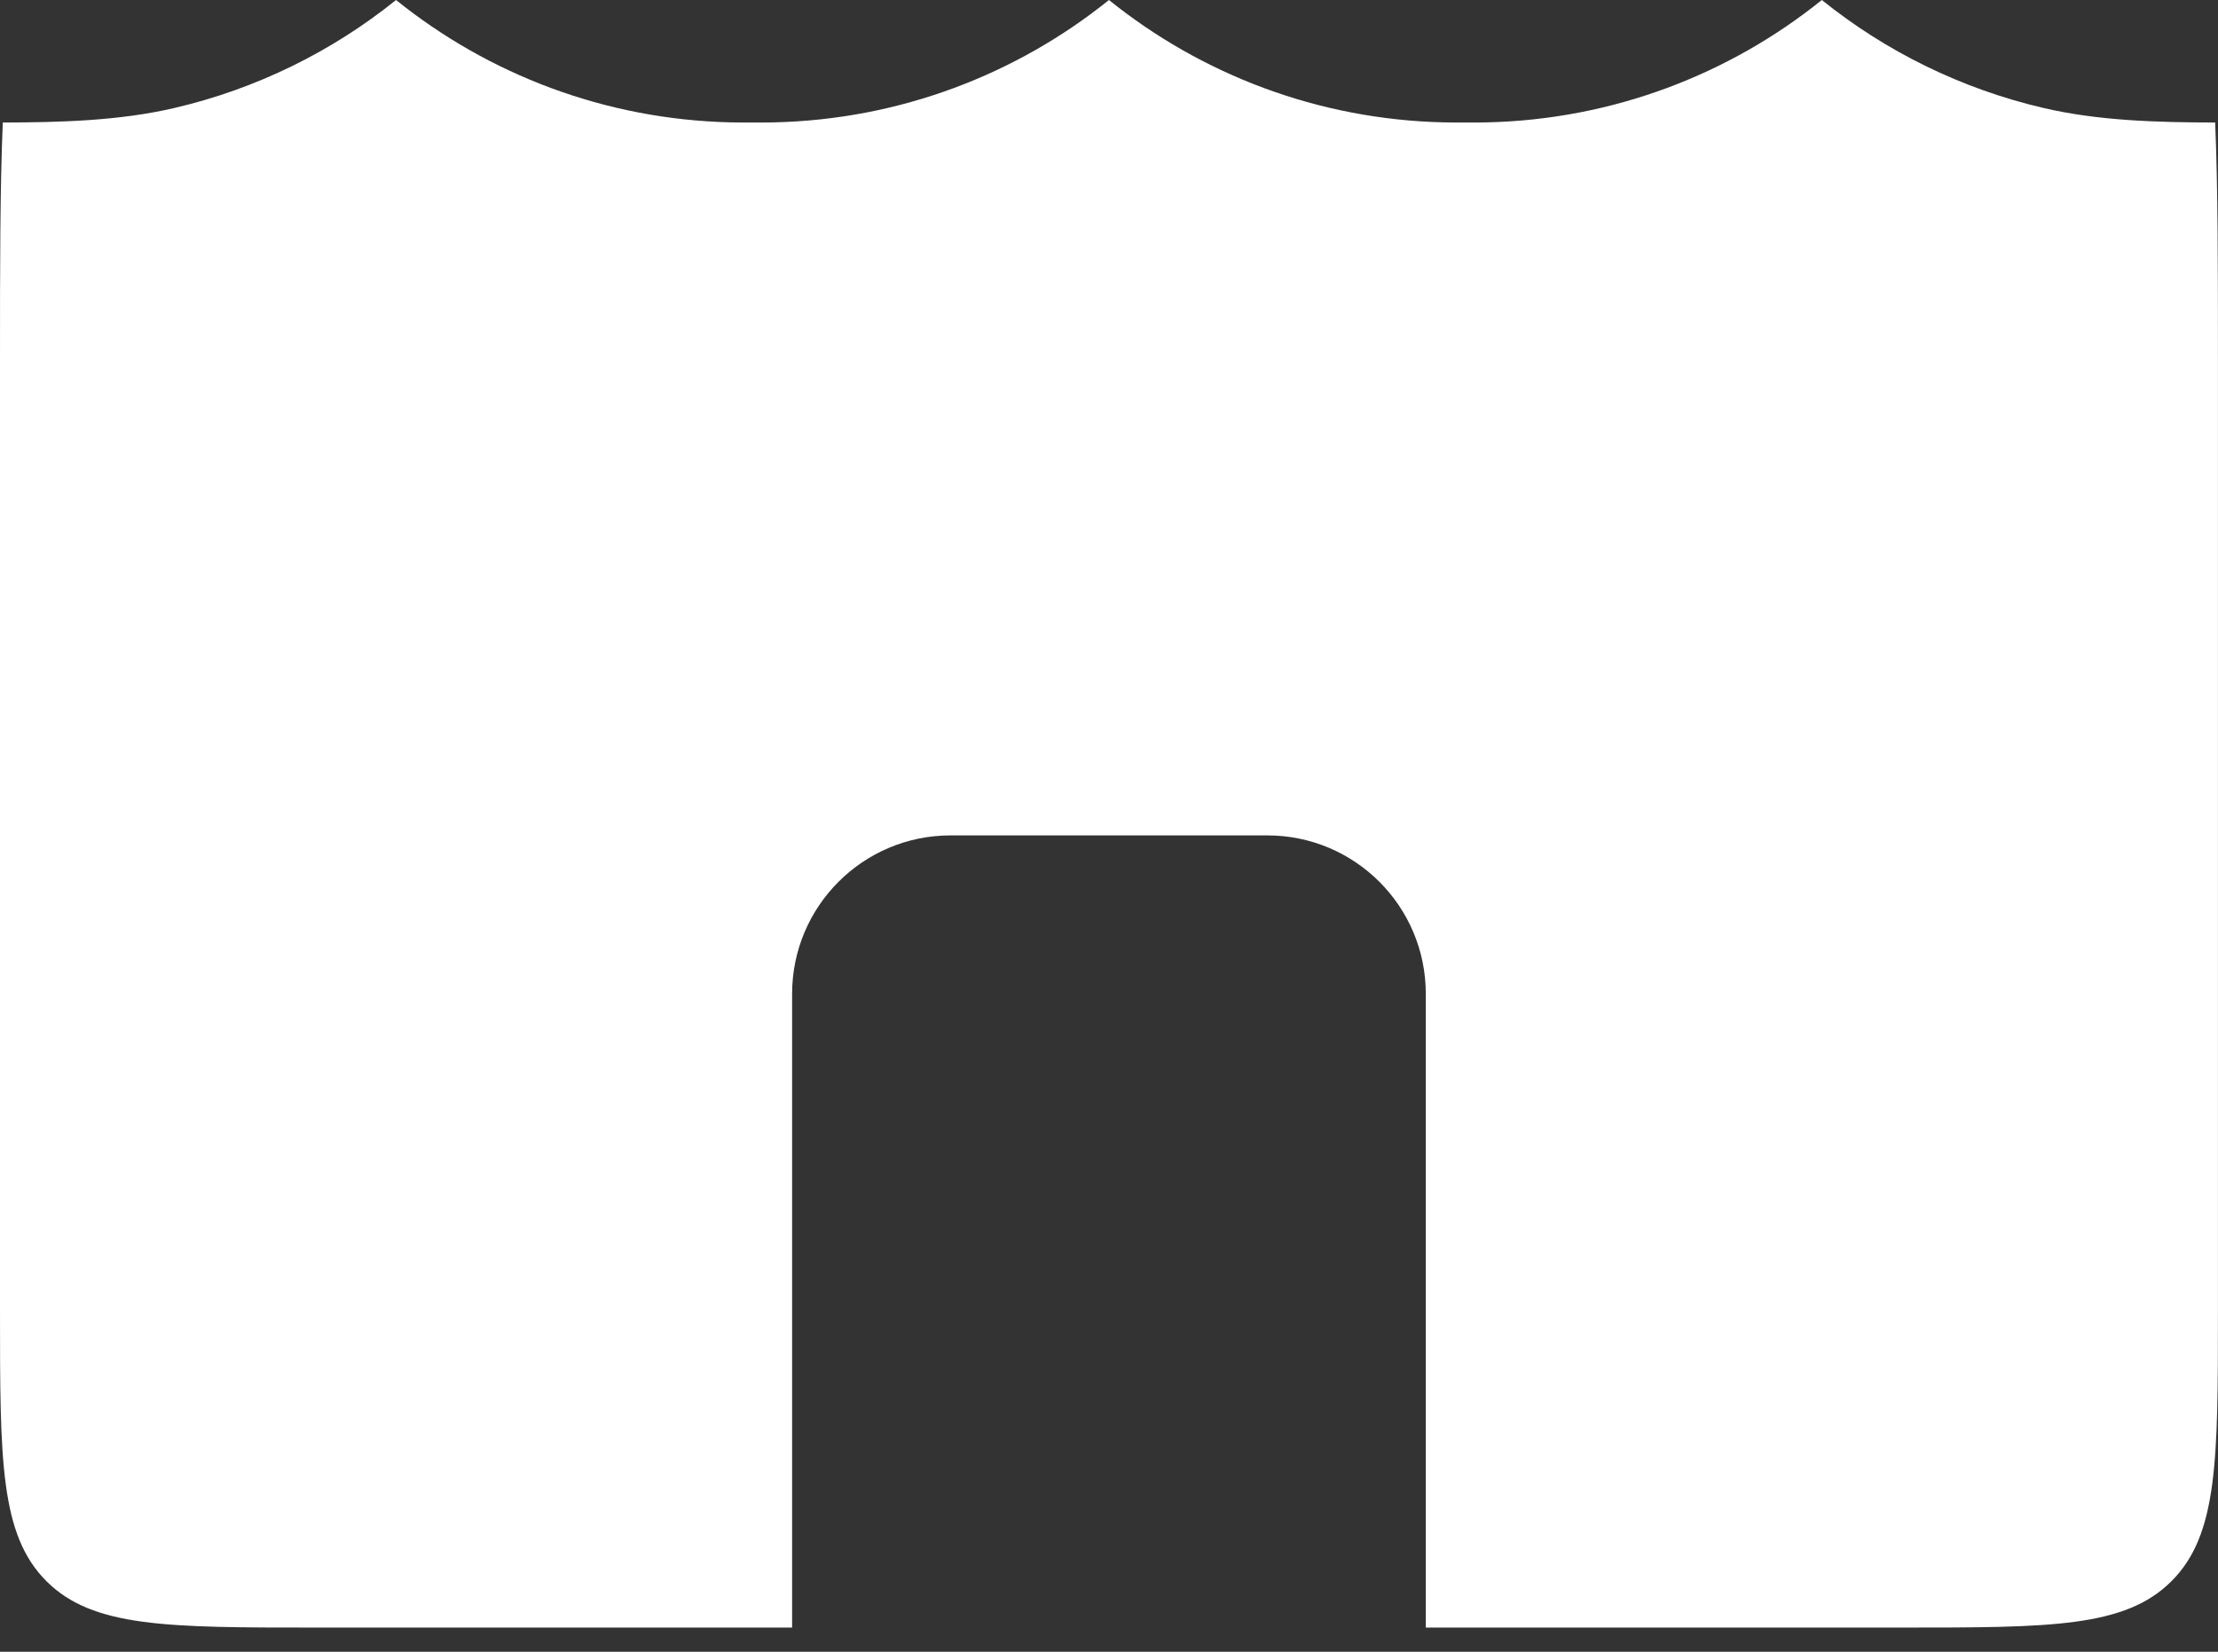<svg width="47" height="35" viewBox="0 0 47 35" fill="none" xmlns="http://www.w3.org/2000/svg">
<rect x="0" y="0" width="47" height="35" fill="#333333" stroke="none"/>
<path fill-rule="evenodd" clip-rule="evenodd" d="M0.059 2.596C3.58836e-10 4.009 0 5.668 0 7.631V27.774C0 30.939 0 32.521 0.983 33.504C1.967 34.488 3.549 34.488 6.714 34.488H16.785V21.059C16.785 19.205 18.288 17.702 20.142 17.702H26.856C28.71 17.702 30.213 19.205 30.213 21.059V34.488H40.285C43.45 34.488 45.032 34.488 46.015 33.504C46.999 32.521 46.999 30.939 46.999 27.774V7.631C46.999 5.668 46.999 4.009 46.94 2.596C45.715 2.594 44.462 2.559 43.306 2.289C41.562 1.883 39.962 1.092 38.605 0C36.645 1.578 34.175 2.531 31.511 2.593C31.373 2.596 31.227 2.596 31.088 2.596L31.052 2.596L31.016 2.596C30.877 2.596 30.731 2.596 30.593 2.593C27.929 2.531 25.459 1.578 23.499 5.76276e-06C21.538 1.578 19.068 2.531 16.404 2.593C16.266 2.596 16.12 2.596 15.981 2.596L15.945 2.596L15.909 2.596C15.77 2.596 15.625 2.596 15.486 2.593C12.822 2.531 10.353 1.578 8.392 0C7.036 1.092 5.435 1.883 3.692 2.289C2.536 2.559 1.283 2.594 0.059 2.596Z" fill="white"/>
</svg>
